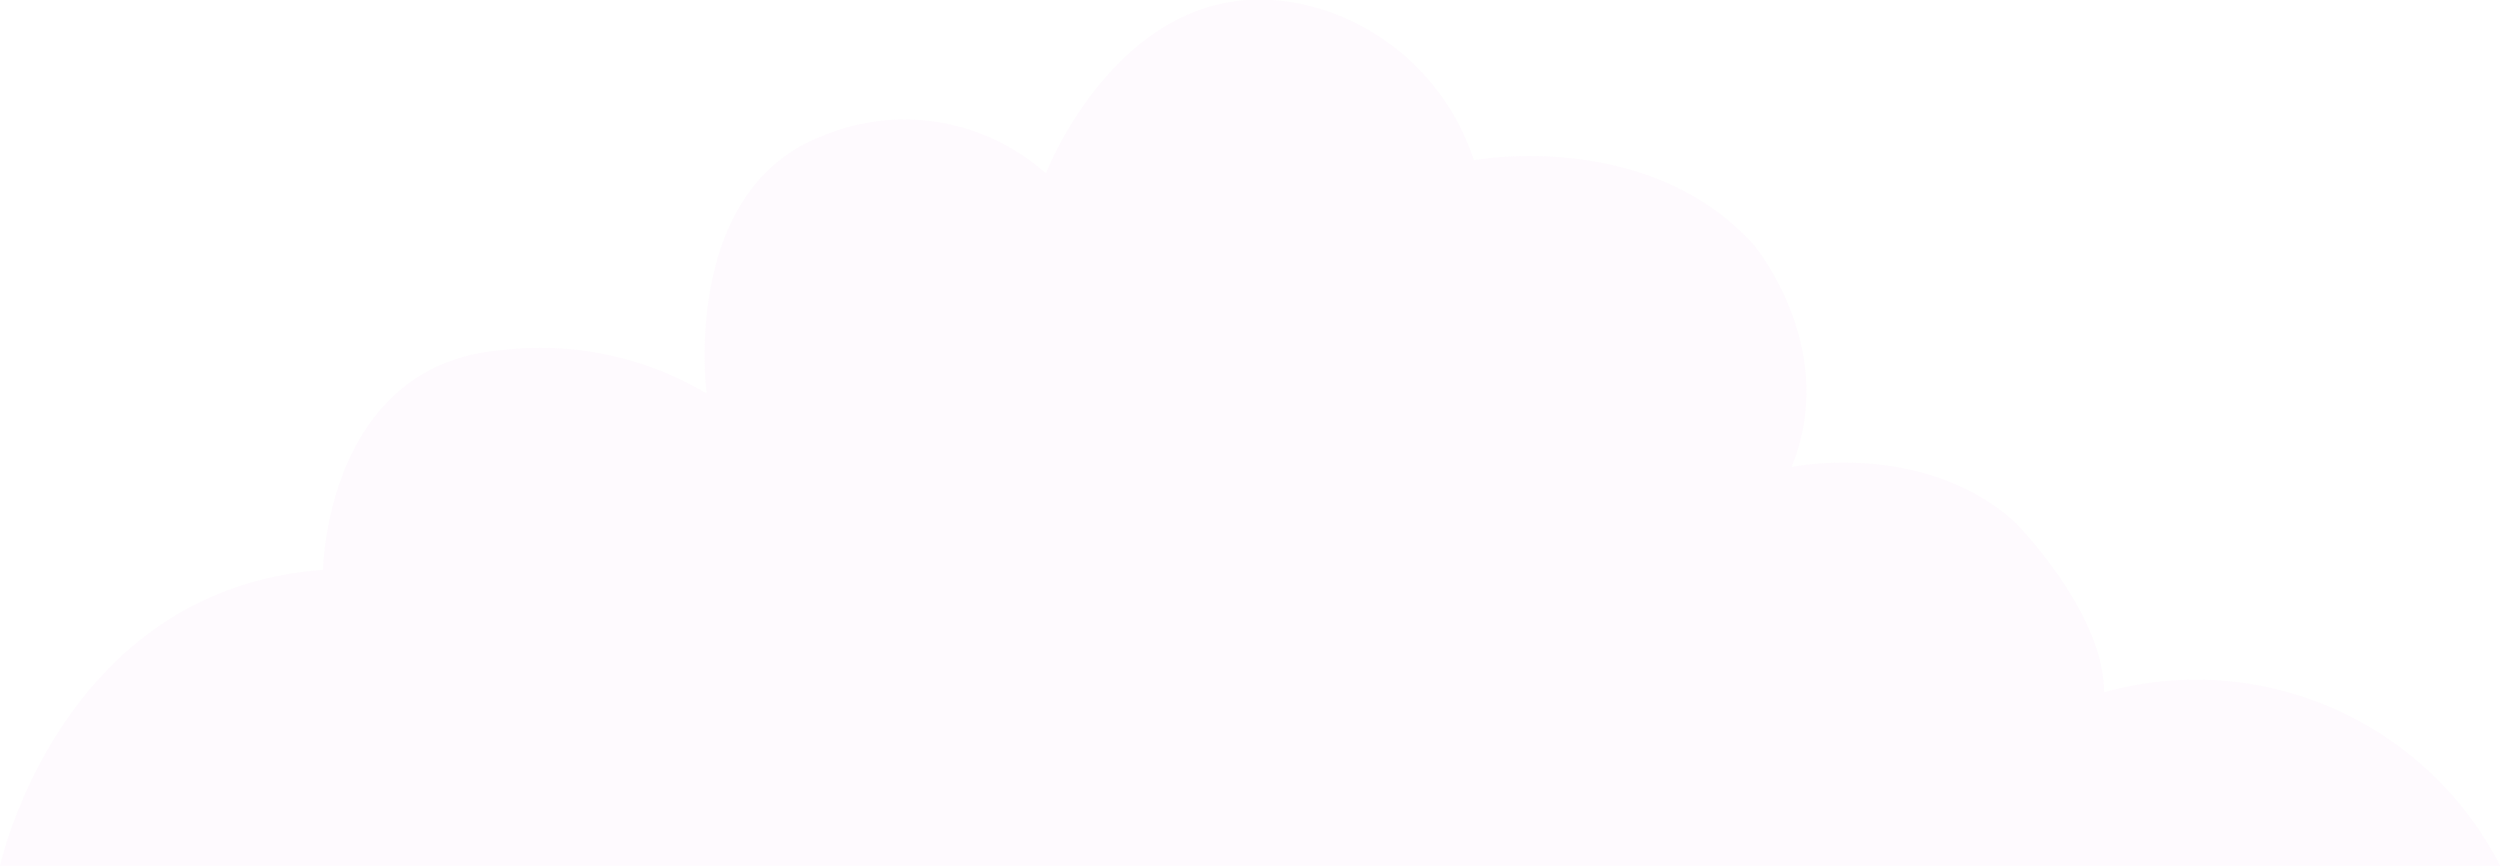 <svg id="Layer_1" data-name="Layer 1" xmlns="http://www.w3.org/2000/svg" viewBox="0 0 83.35 28.87"><defs><style>.cls-1{fill:#f4cef3;opacity:0.1;}</style></defs><path class="cls-1" d="M49.14,5.34s5.79-1.08,9.32,2.81c0,0,2.9,3.44,1.27,7.42,0,0,4.35-.91,7.42,1.81,0,0,3,3,3,5.7a11.39,11.39,0,0,1,13.21,5.79H0S2,19.64,10.77,19c0,0,.09-6.88,6-7.33a10.82,10.82,0,0,1,6.79,1.45s-.9-6.79,3.89-8.6a7.09,7.09,0,0,1,7.42,1.26s2.9-7.51,9.32-5.43A7.82,7.82,0,0,1,49.14,5.34Z"/></svg>